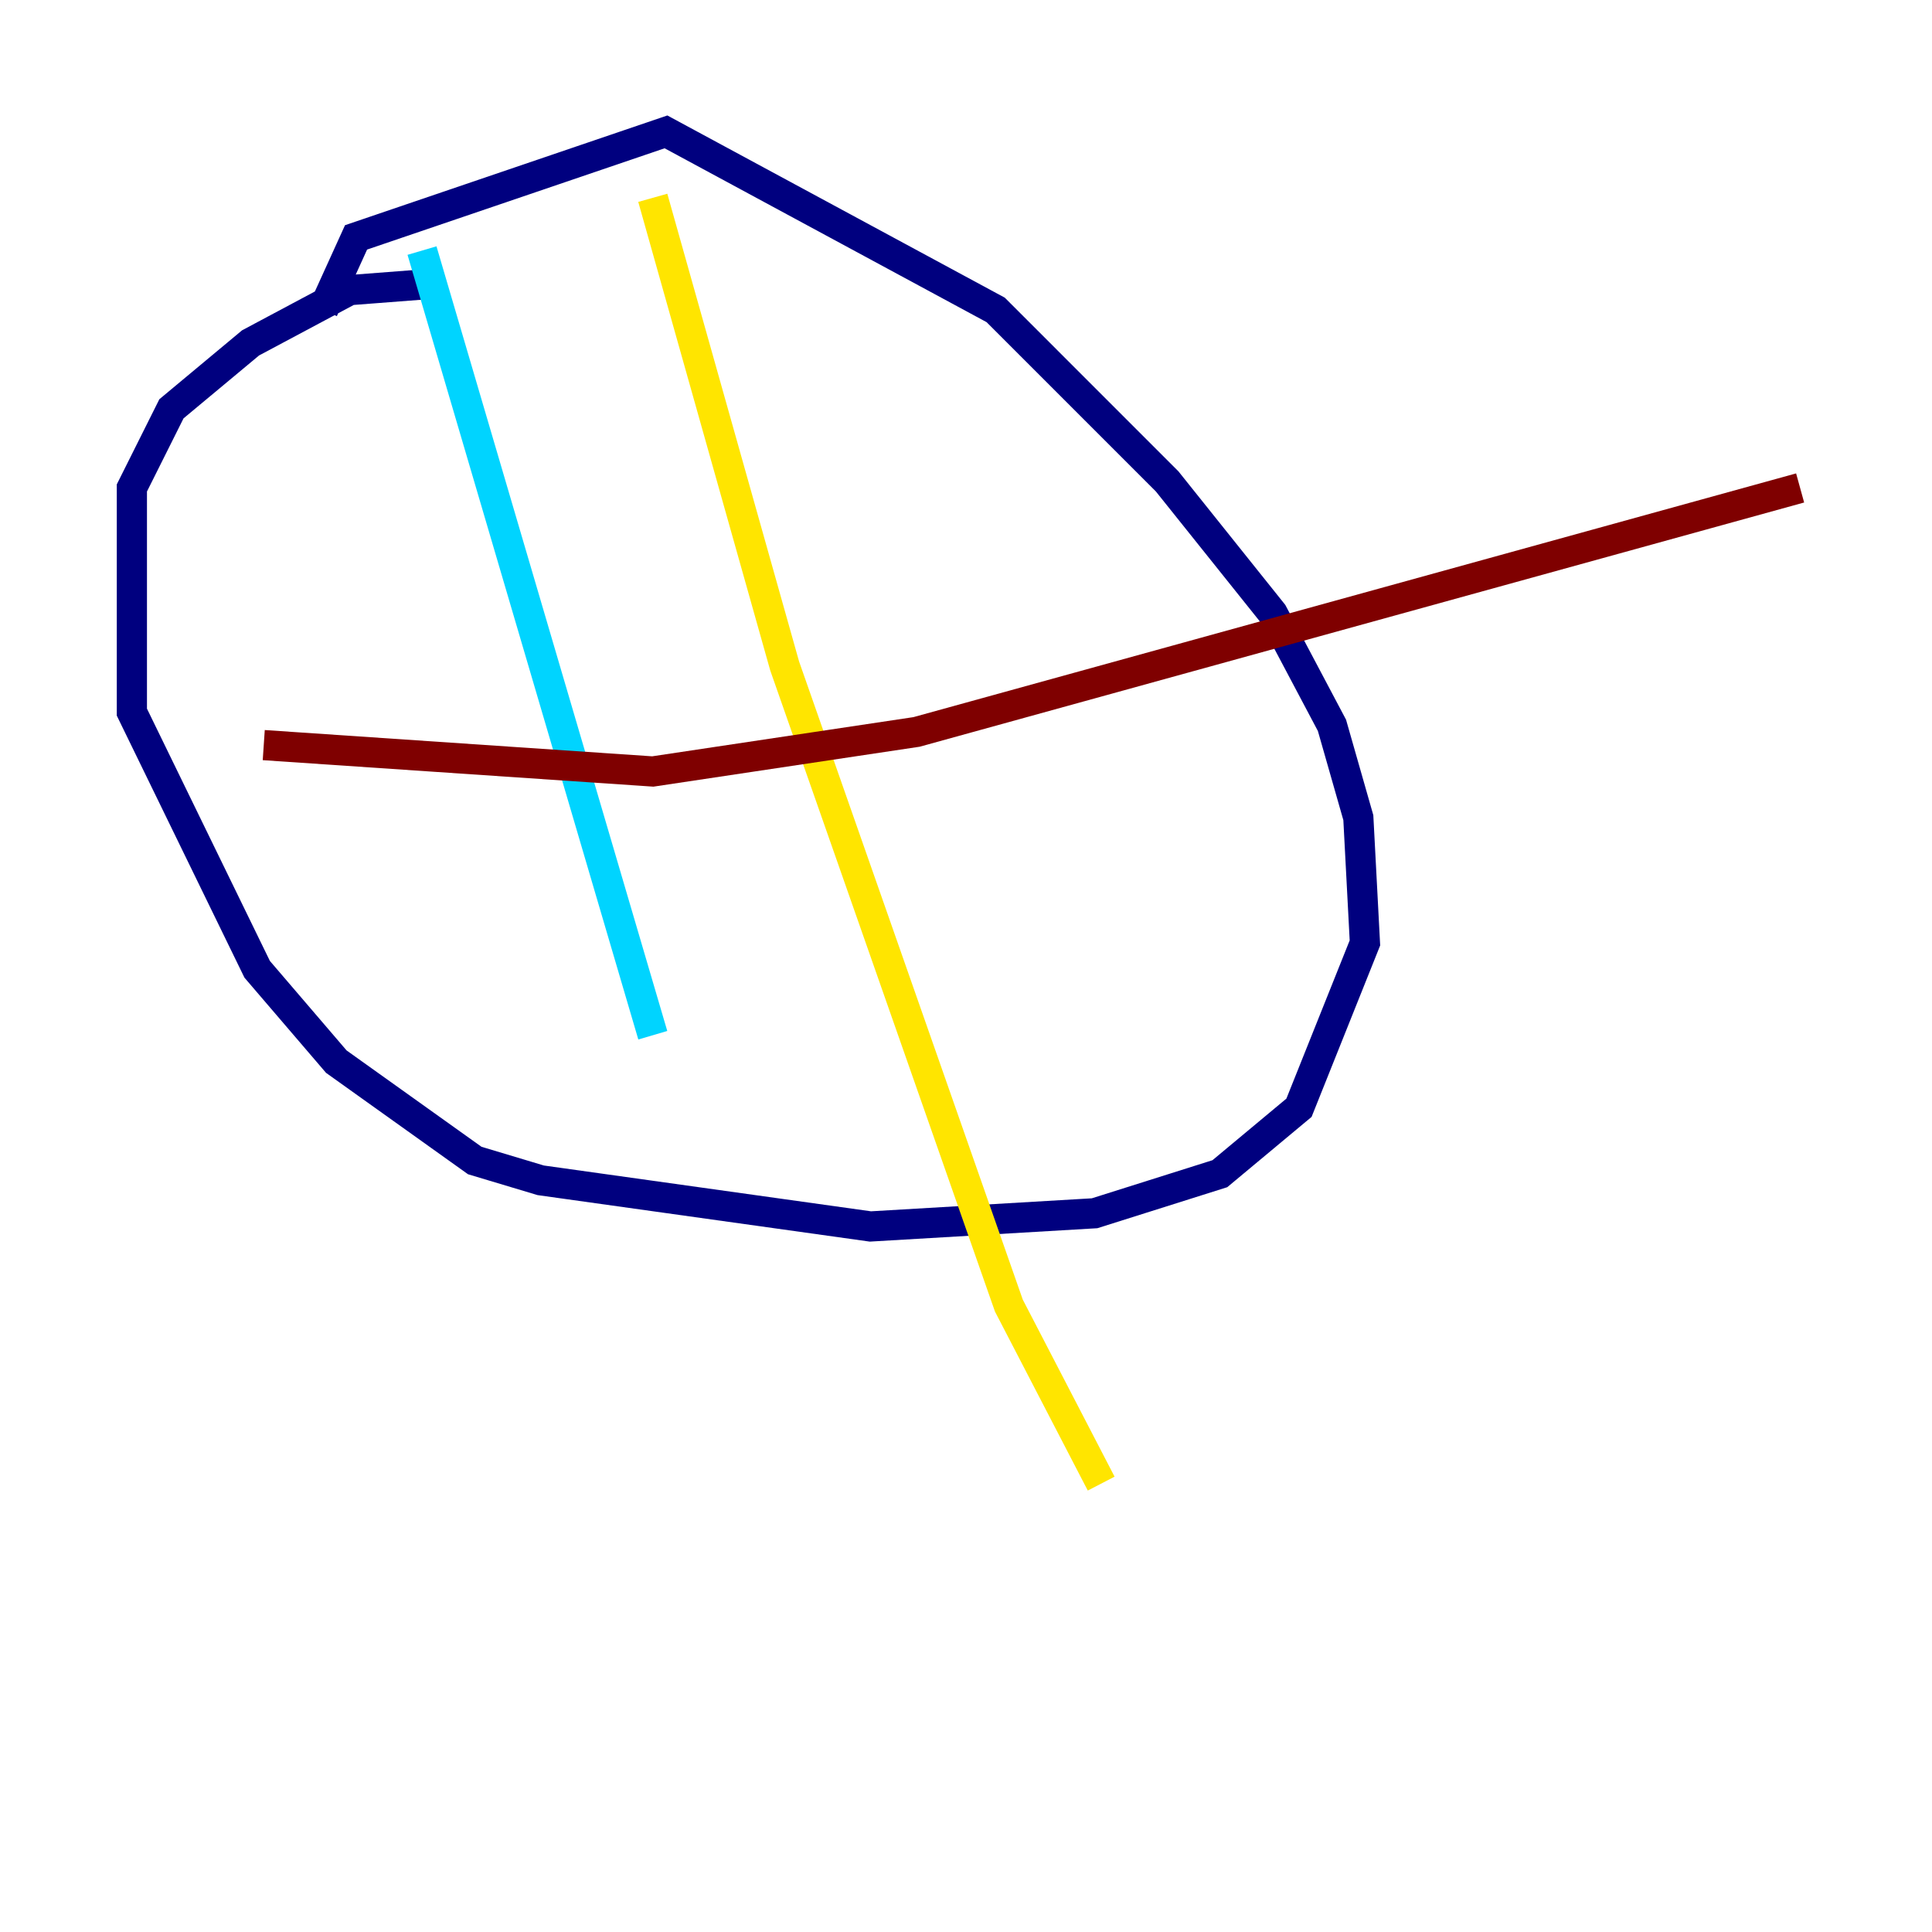 <?xml version="1.0" encoding="utf-8" ?>
<svg baseProfile="tiny" height="128" version="1.2" viewBox="0,0,128,128" width="128" xmlns="http://www.w3.org/2000/svg" xmlns:ev="http://www.w3.org/2001/xml-events" xmlns:xlink="http://www.w3.org/1999/xlink"><defs /><polyline fill="none" points="28.833,18.785 23.154,19.222 16.601,22.717 11.358,27.085 8.737,32.328 8.737,47.181 17.038,64.218 22.28,70.335 31.454,76.887 35.822,78.198 57.666,81.256 72.519,80.382 80.819,77.761 86.061,73.392 90.43,62.471 89.993,54.171 88.246,48.055 84.314,40.628 77.324,31.891 65.966,20.532 44.123,8.737 23.59,15.727 21.406,20.532" stroke="#00007f" stroke-width="2" /><polyline fill="none" points="27.959,16.601 43.249,68.587" stroke="#00d4ff" stroke-width="2" /><polyline fill="none" points="43.249,13.106 51.986,44.123 66.84,86.498 72.956,98.293" stroke="#ffe500" stroke-width="2" /><polyline fill="none" points="17.474,49.365 43.249,51.113 60.724,48.492 119.263,32.328" stroke="#7f0000" stroke-width="2" /></svg>